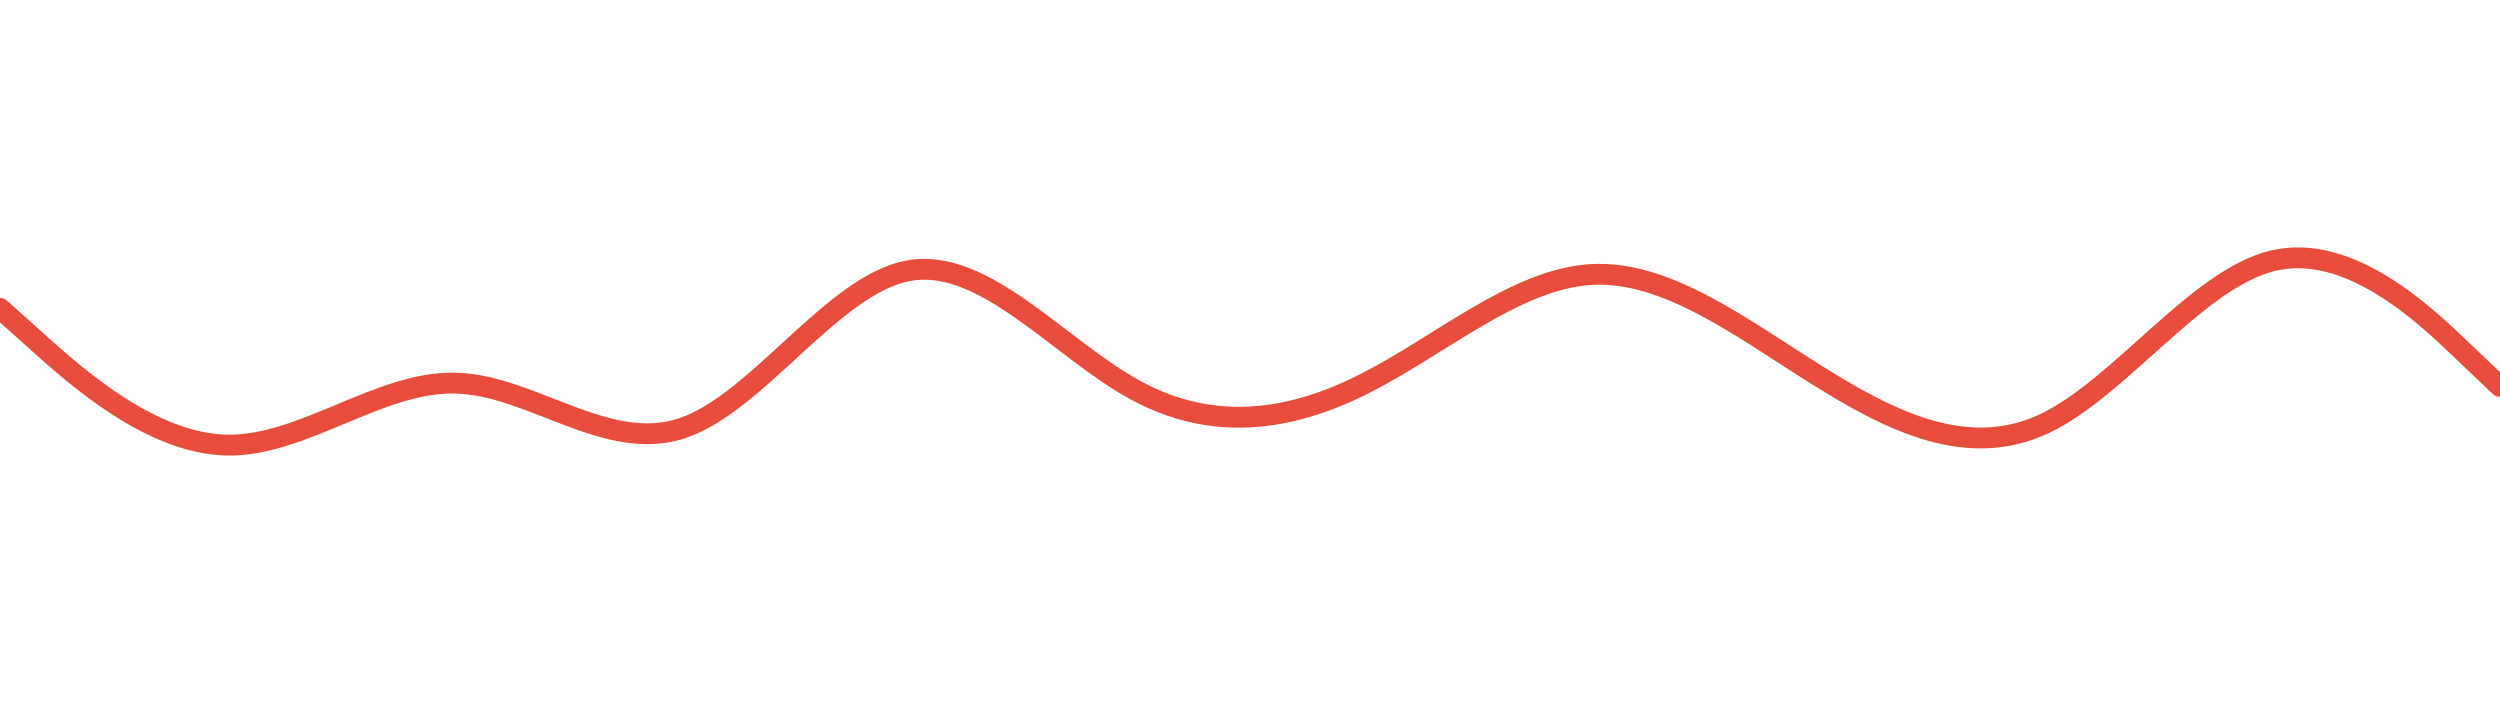 <svg width="960" height="270" viewBox="0 0 960 270" fill="none" xmlns="http://www.w3.org/2000/svg">
<g clip-path="url(#clip0_13_59)">
<path d="M0 118.418L14.5 131.418C29 144.418 58 170.418 87.2 170.918C116.3 171.418 145.7 146.418 174.8 147.118C204 147.718 233 174.118 262 164.418C291 154.718 320 109.118 349 103.918C378 98.718 407 134.118 436.2 149.918C465.3 165.718 494.7 162.118 523.8 147.418C553 132.718 582 107.118 611 105.418C640 103.718 669 126.118 698 144.218C727 162.418 756 176.418 785.2 162.618C814.3 148.718 843.7 107.118 872.8 100.118C902 93.118 931 120.718 945.5 134.618L960 148.418" stroke="#E74C3C" stroke-width="8" stroke-linecap="round"/>
</g>
<defs>
<clipPath id="clip0_13_59">
<rect width="960" height="270" fill="white"/>
</clipPath>
</defs>
</svg>
